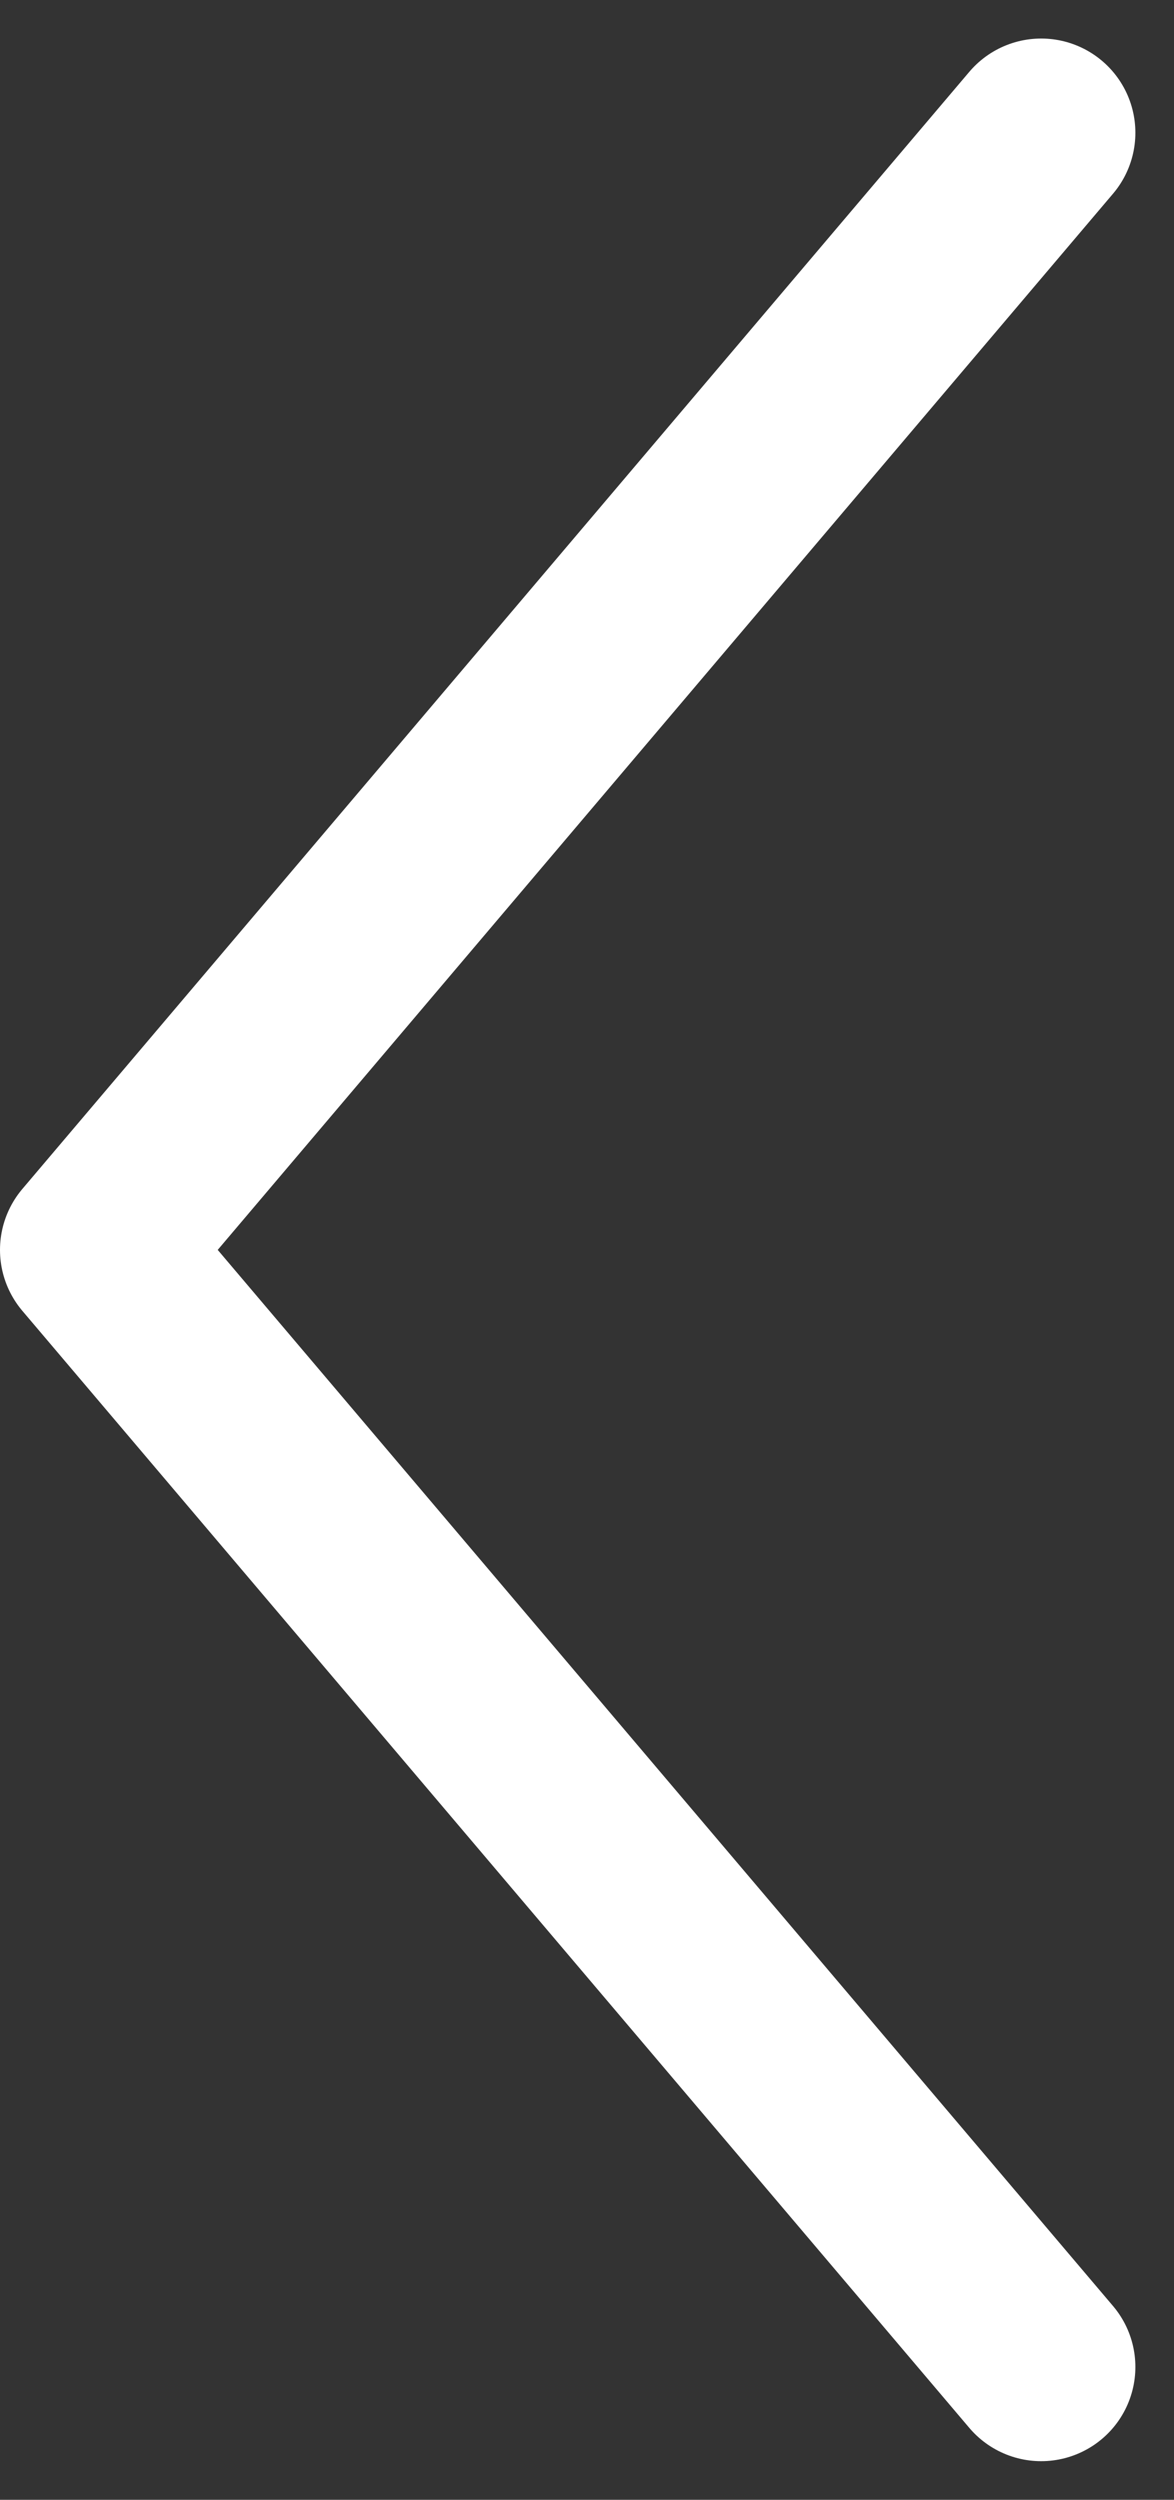 <svg xmlns="http://www.w3.org/2000/svg" width="12.462" height="26.532" viewBox="0 0 12.462 26.532"><rect x="0" y="0" width="12.462" height="26.532" fill="#333333" stroke="none"/><g transform="translate(11.052 25.122) rotate(180)"><path d="M0,23.713,10.052,11.856,0,0" fill="none" stroke="#fff" stroke-linecap="round" stroke-linejoin="round" stroke-miterlimit="10" stroke-width="2"/></g></svg>